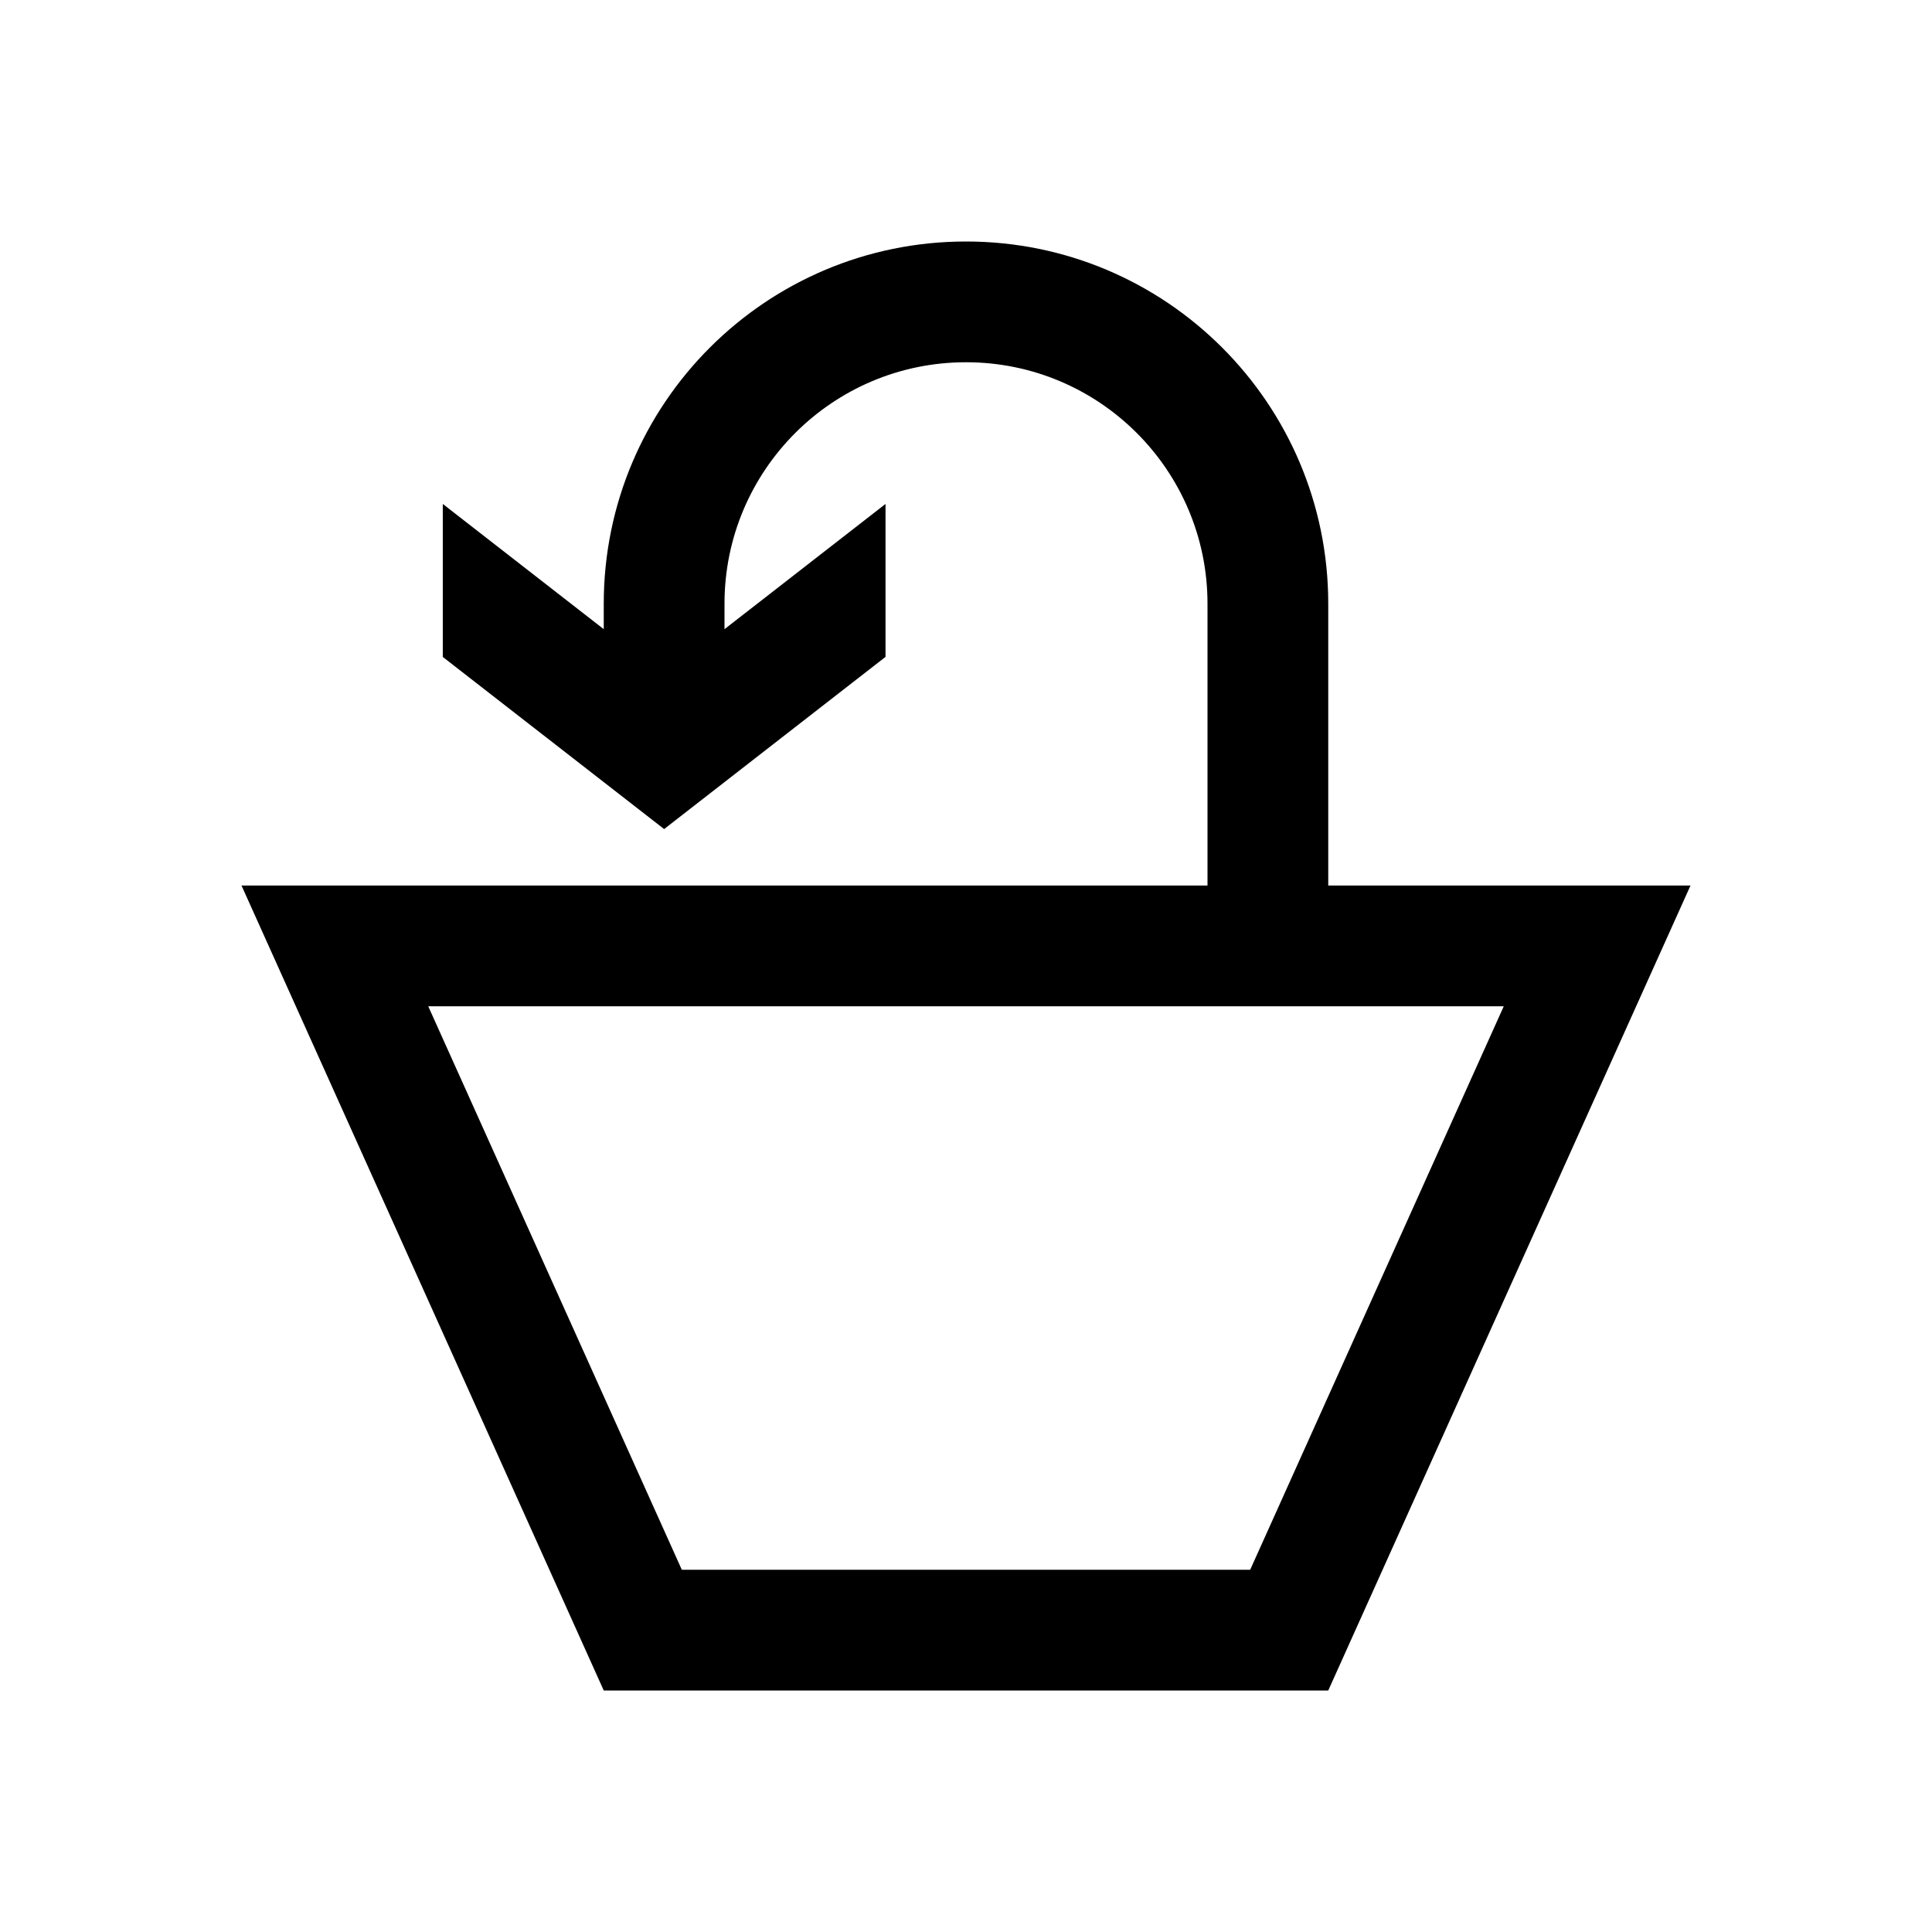 <svg xmlns="http://www.w3.org/2000/svg" width="32" height="32" viewBox="0 0 32 32" fill="none">
	<link xmlns="" type="text/css" rel="stylesheet" id="dark-mode-custom-link" />
	<link xmlns="" type="text/css" rel="stylesheet" id="dark-mode-general-link" />
	<style xmlns="" lang="en" type="text/css" id="dark-mode-custom-style" />
	<style xmlns="" lang="en" type="text/css" id="dark-mode-native-style" />
	<style xmlns="" lang="en" type="text/css" id="dark-mode-native-sheet" />
	<path fill-rule="evenodd" clip-rule="evenodd"
		d="M20 14.667V10C20 7.791 18.209 6 16 6C13.791 6 12 7.791 12 10V10.421L14.667 8.347V10.88L11 13.732L7.334 10.881V8.347L10 10.421V10C10 6.686 12.686 4 16 4C19.314 4 22 6.686 22 10V14.667H25.807H28L27.1 16.667L22 28H10L4.9 16.667L4 14.667H6.193H20ZM11.293 26L7.093 16.667H24.907L20.707 26H11.293Z"
		fill="#000" />
</svg>